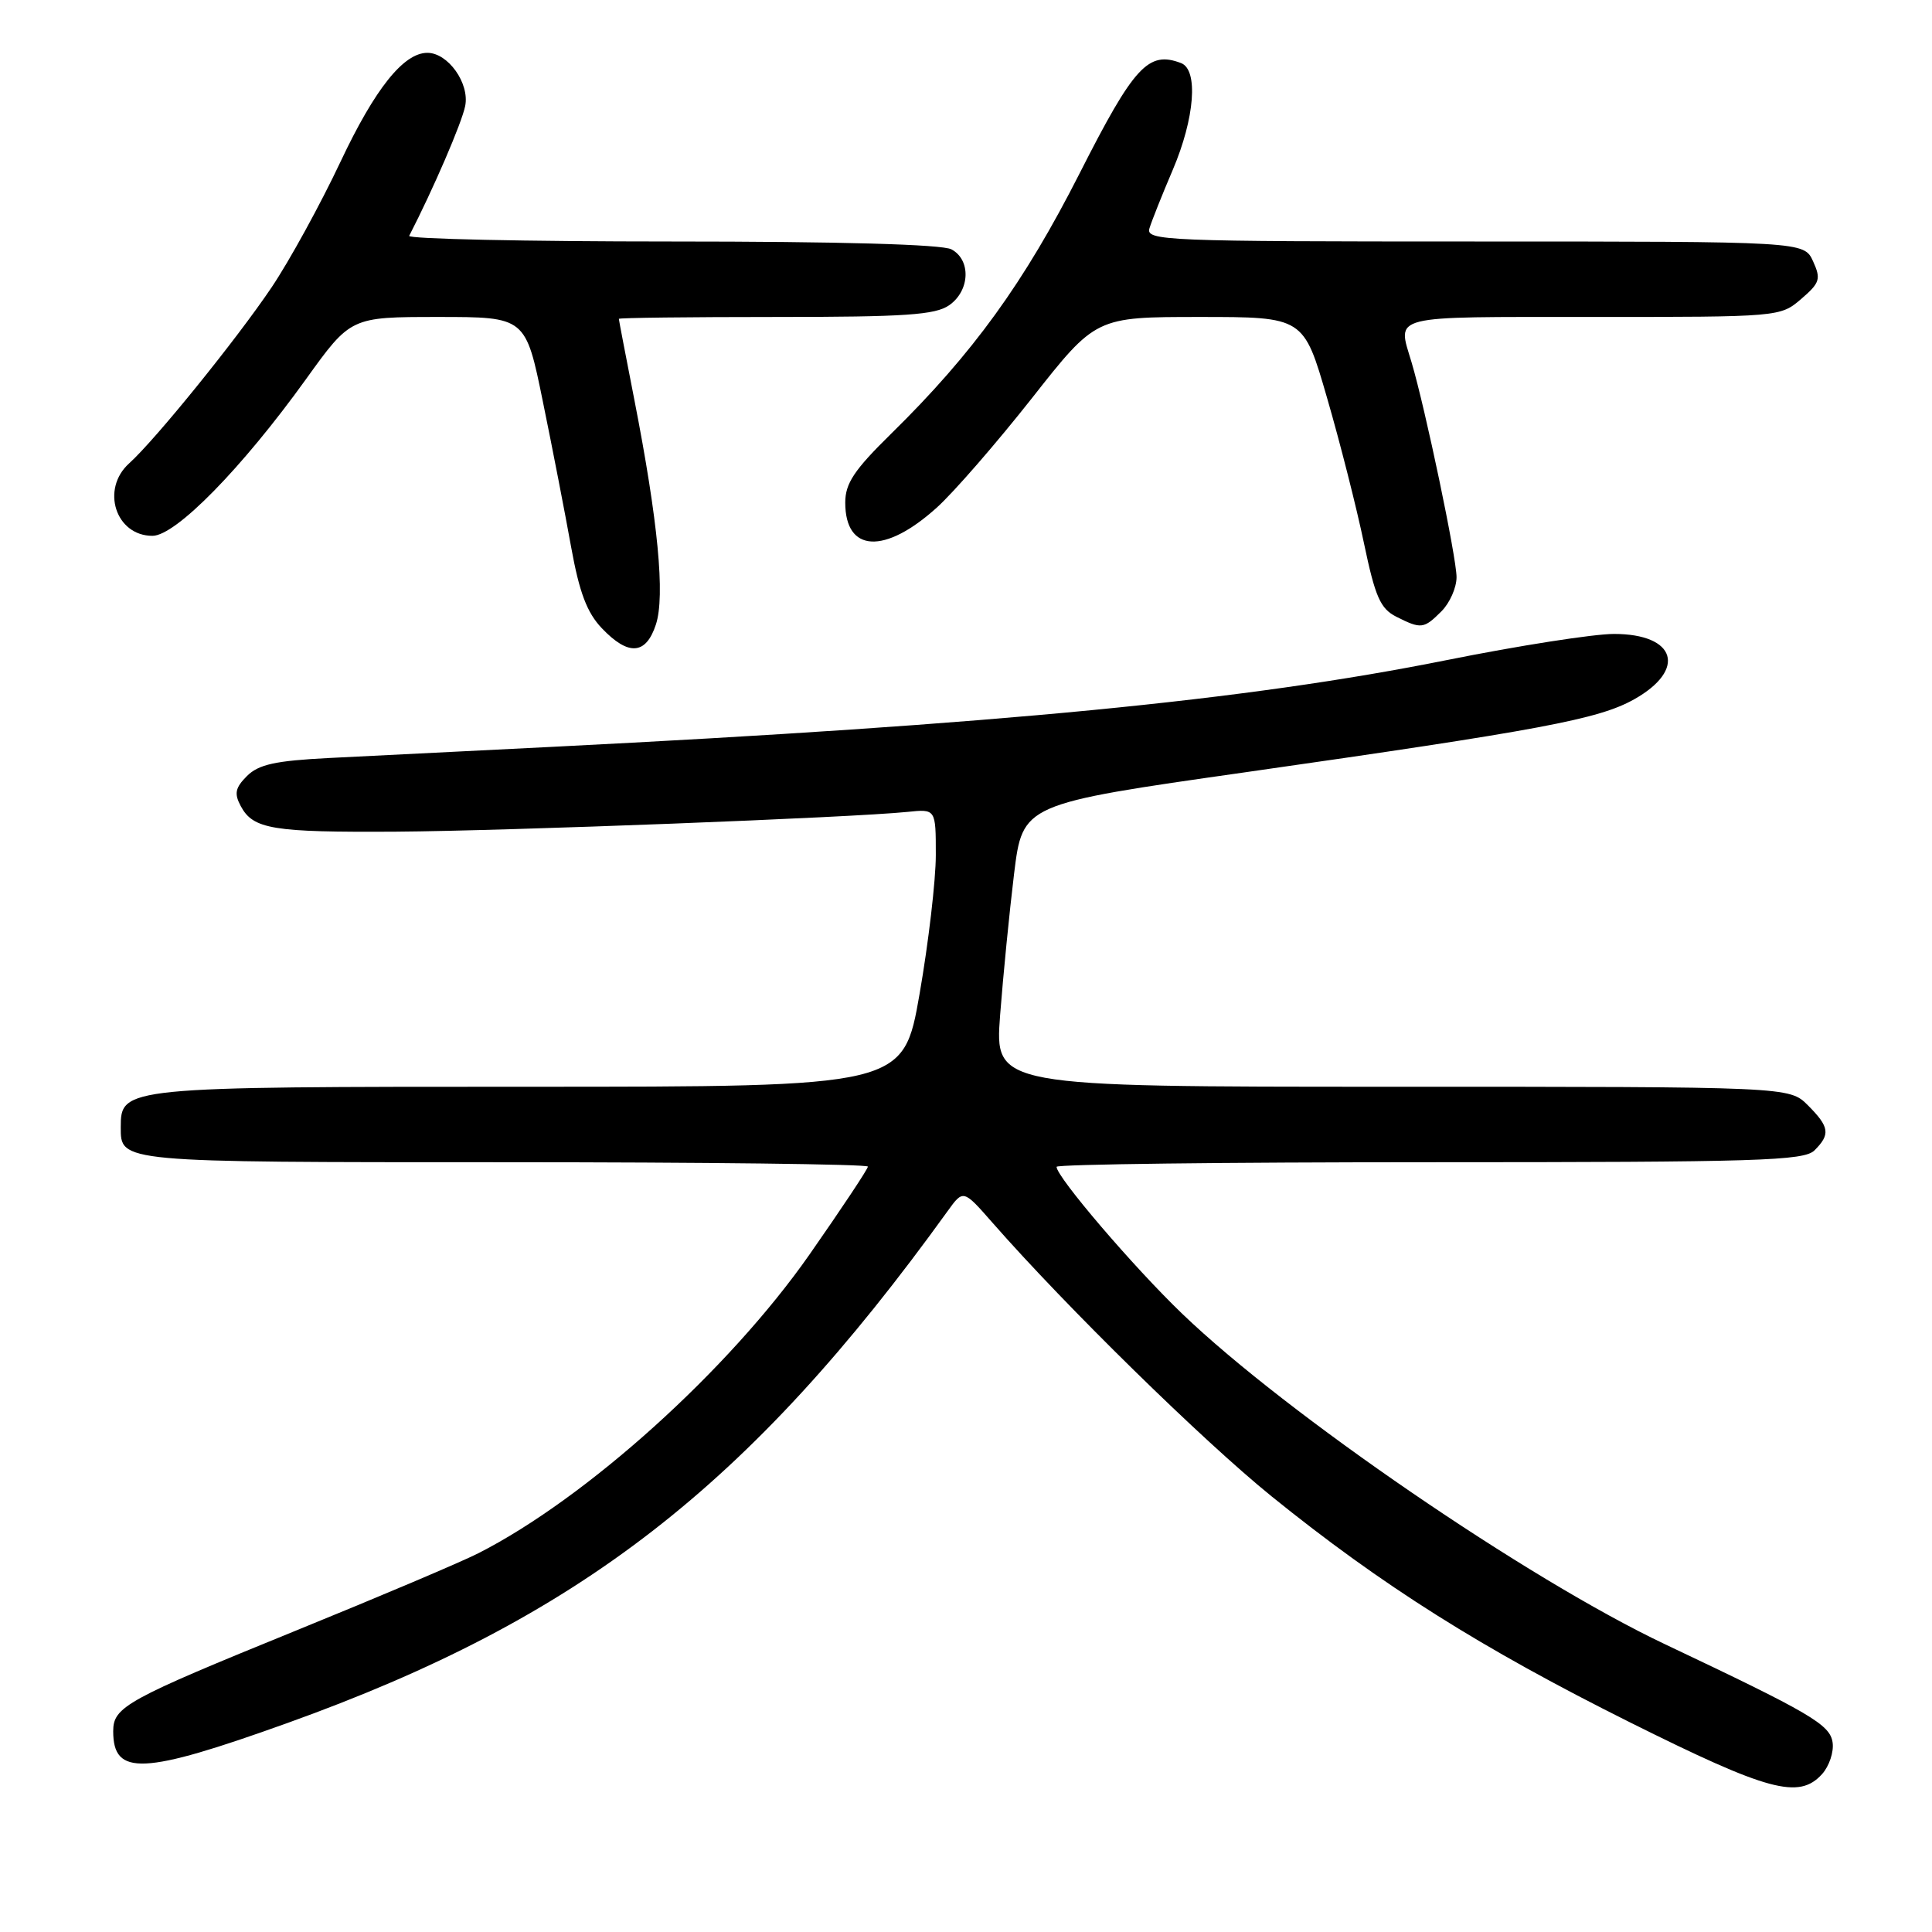 <?xml version="1.0" encoding="UTF-8" standalone="no"?>
<!DOCTYPE svg PUBLIC "-//W3C//DTD SVG 1.1//EN" "http://www.w3.org/Graphics/SVG/1.1/DTD/svg11.dtd" >
<svg xmlns="http://www.w3.org/2000/svg" xmlns:xlink="http://www.w3.org/1999/xlink" version="1.1" viewBox="0 0 256 256">
 <g >
 <path fill="currentColor"
d=" M 241.43 235.08 C 242.38 234.03 243.01 232.14 242.83 230.89 C 242.49 228.51 239.94 227.02 220.60 217.86 C 202.45 209.26 170.48 187.37 156.65 174.08 C 150.21 167.90 140.00 155.95 140.00 154.61 C 140.00 154.27 162.24 154.00 189.43 154.00 C 233.03 154.00 239.04 153.81 240.43 152.43 C 242.56 150.30 242.42 149.33 239.55 146.45 C 237.09 144.00 237.09 144.00 184.45 144.00 C 131.81 144.00 131.81 144.00 132.52 134.51 C 132.92 129.30 133.75 120.87 134.37 115.78 C 135.51 106.53 135.51 106.53 165.01 102.33 C 204.17 96.74 211.81 95.31 216.52 92.67 C 223.54 88.73 222.09 84.00 213.86 84.00 C 211.16 84.00 201.20 85.56 191.73 87.46 C 165.07 92.81 132.27 95.99 73.00 98.97 C 61.72 99.53 48.49 100.20 43.58 100.44 C 36.50 100.80 34.27 101.29 32.73 102.82 C 31.17 104.38 31.01 105.15 31.90 106.81 C 33.54 109.88 36.10 110.30 52.50 110.20 C 67.19 110.10 112.84 108.34 120.25 107.58 C 124.00 107.19 124.00 107.19 124.00 113.29 C 124.00 116.64 123.03 124.92 121.85 131.69 C 119.70 144.00 119.70 144.00 70.07 144.00 C 16.32 144.00 16.00 144.03 16.00 149.36 C 16.00 154.03 15.62 154.00 66.70 154.00 C 93.26 154.00 115.00 154.26 115.00 154.58 C 115.00 154.90 111.51 160.15 107.25 166.25 C 96.57 181.52 77.71 198.53 63.37 205.82 C 61.09 206.98 50.30 211.55 39.39 215.99 C 16.70 225.23 15.00 226.16 15.00 229.40 C 15.00 235.36 18.93 235.18 38.00 228.34 C 76.69 214.46 99.26 196.97 125.57 160.47 C 127.64 157.60 127.64 157.60 131.54 162.05 C 141.29 173.17 159.38 190.90 168.50 198.28 C 183.13 210.10 196.28 218.39 216.00 228.23 C 234.31 237.36 238.37 238.46 241.43 235.08 Z  M 86.91 82.75 C 88.15 78.97 87.20 69.07 84.06 53.00 C 82.93 47.22 82.00 42.39 82.00 42.25 C 82.00 42.11 91.35 42.00 102.78 42.00 C 119.96 42.00 123.94 41.73 125.78 40.44 C 128.53 38.51 128.69 34.44 126.07 33.04 C 124.84 32.38 111.30 32.00 88.98 32.00 C 69.65 32.00 54.01 31.66 54.22 31.25 C 57.42 25.03 61.20 16.27 61.64 14.04 C 62.24 11.04 59.37 7.00 56.63 7.00 C 53.48 7.00 49.69 11.74 45.12 21.43 C 42.46 27.07 38.35 34.57 35.98 38.09 C 31.34 44.98 20.57 58.29 17.11 61.40 C 13.33 64.81 15.32 71.00 20.20 71.00 C 23.28 71.00 32.05 62.05 40.54 50.25 C 46.47 42.00 46.47 42.00 58.06 42.00 C 69.65 42.00 69.65 42.00 71.94 53.25 C 73.21 59.44 74.89 68.10 75.68 72.50 C 76.77 78.52 77.78 81.18 79.75 83.25 C 83.27 86.94 85.59 86.78 86.91 82.75 Z  M 191.00 81.00 C 192.10 79.90 193.00 77.87 193.00 76.48 C 193.00 73.89 188.88 54.21 187.04 48.01 C 185.15 41.65 183.77 42.00 210.94 42.00 C 235.78 42.00 235.90 41.99 238.66 39.62 C 241.15 37.48 241.31 36.97 240.24 34.62 C 239.04 32.00 239.04 32.00 195.40 32.00 C 154.31 32.00 151.80 31.90 152.31 30.25 C 152.60 29.29 153.99 25.80 155.40 22.50 C 158.31 15.67 158.81 9.25 156.50 8.36 C 152.16 6.70 150.27 8.75 143.06 22.96 C 135.70 37.46 128.92 46.83 118.08 57.47 C 113.18 62.28 112.00 64.05 112.00 66.60 C 112.00 73.22 117.23 73.50 124.14 67.25 C 126.39 65.22 132.05 58.70 136.72 52.78 C 145.20 42.00 145.20 42.00 158.97 42.00 C 172.74 42.00 172.74 42.00 175.85 52.75 C 177.57 58.66 179.76 67.31 180.73 71.97 C 182.22 79.09 182.90 80.64 185.00 81.71 C 188.31 83.38 188.66 83.34 191.00 81.00 Z "/>
</g>
</svg>